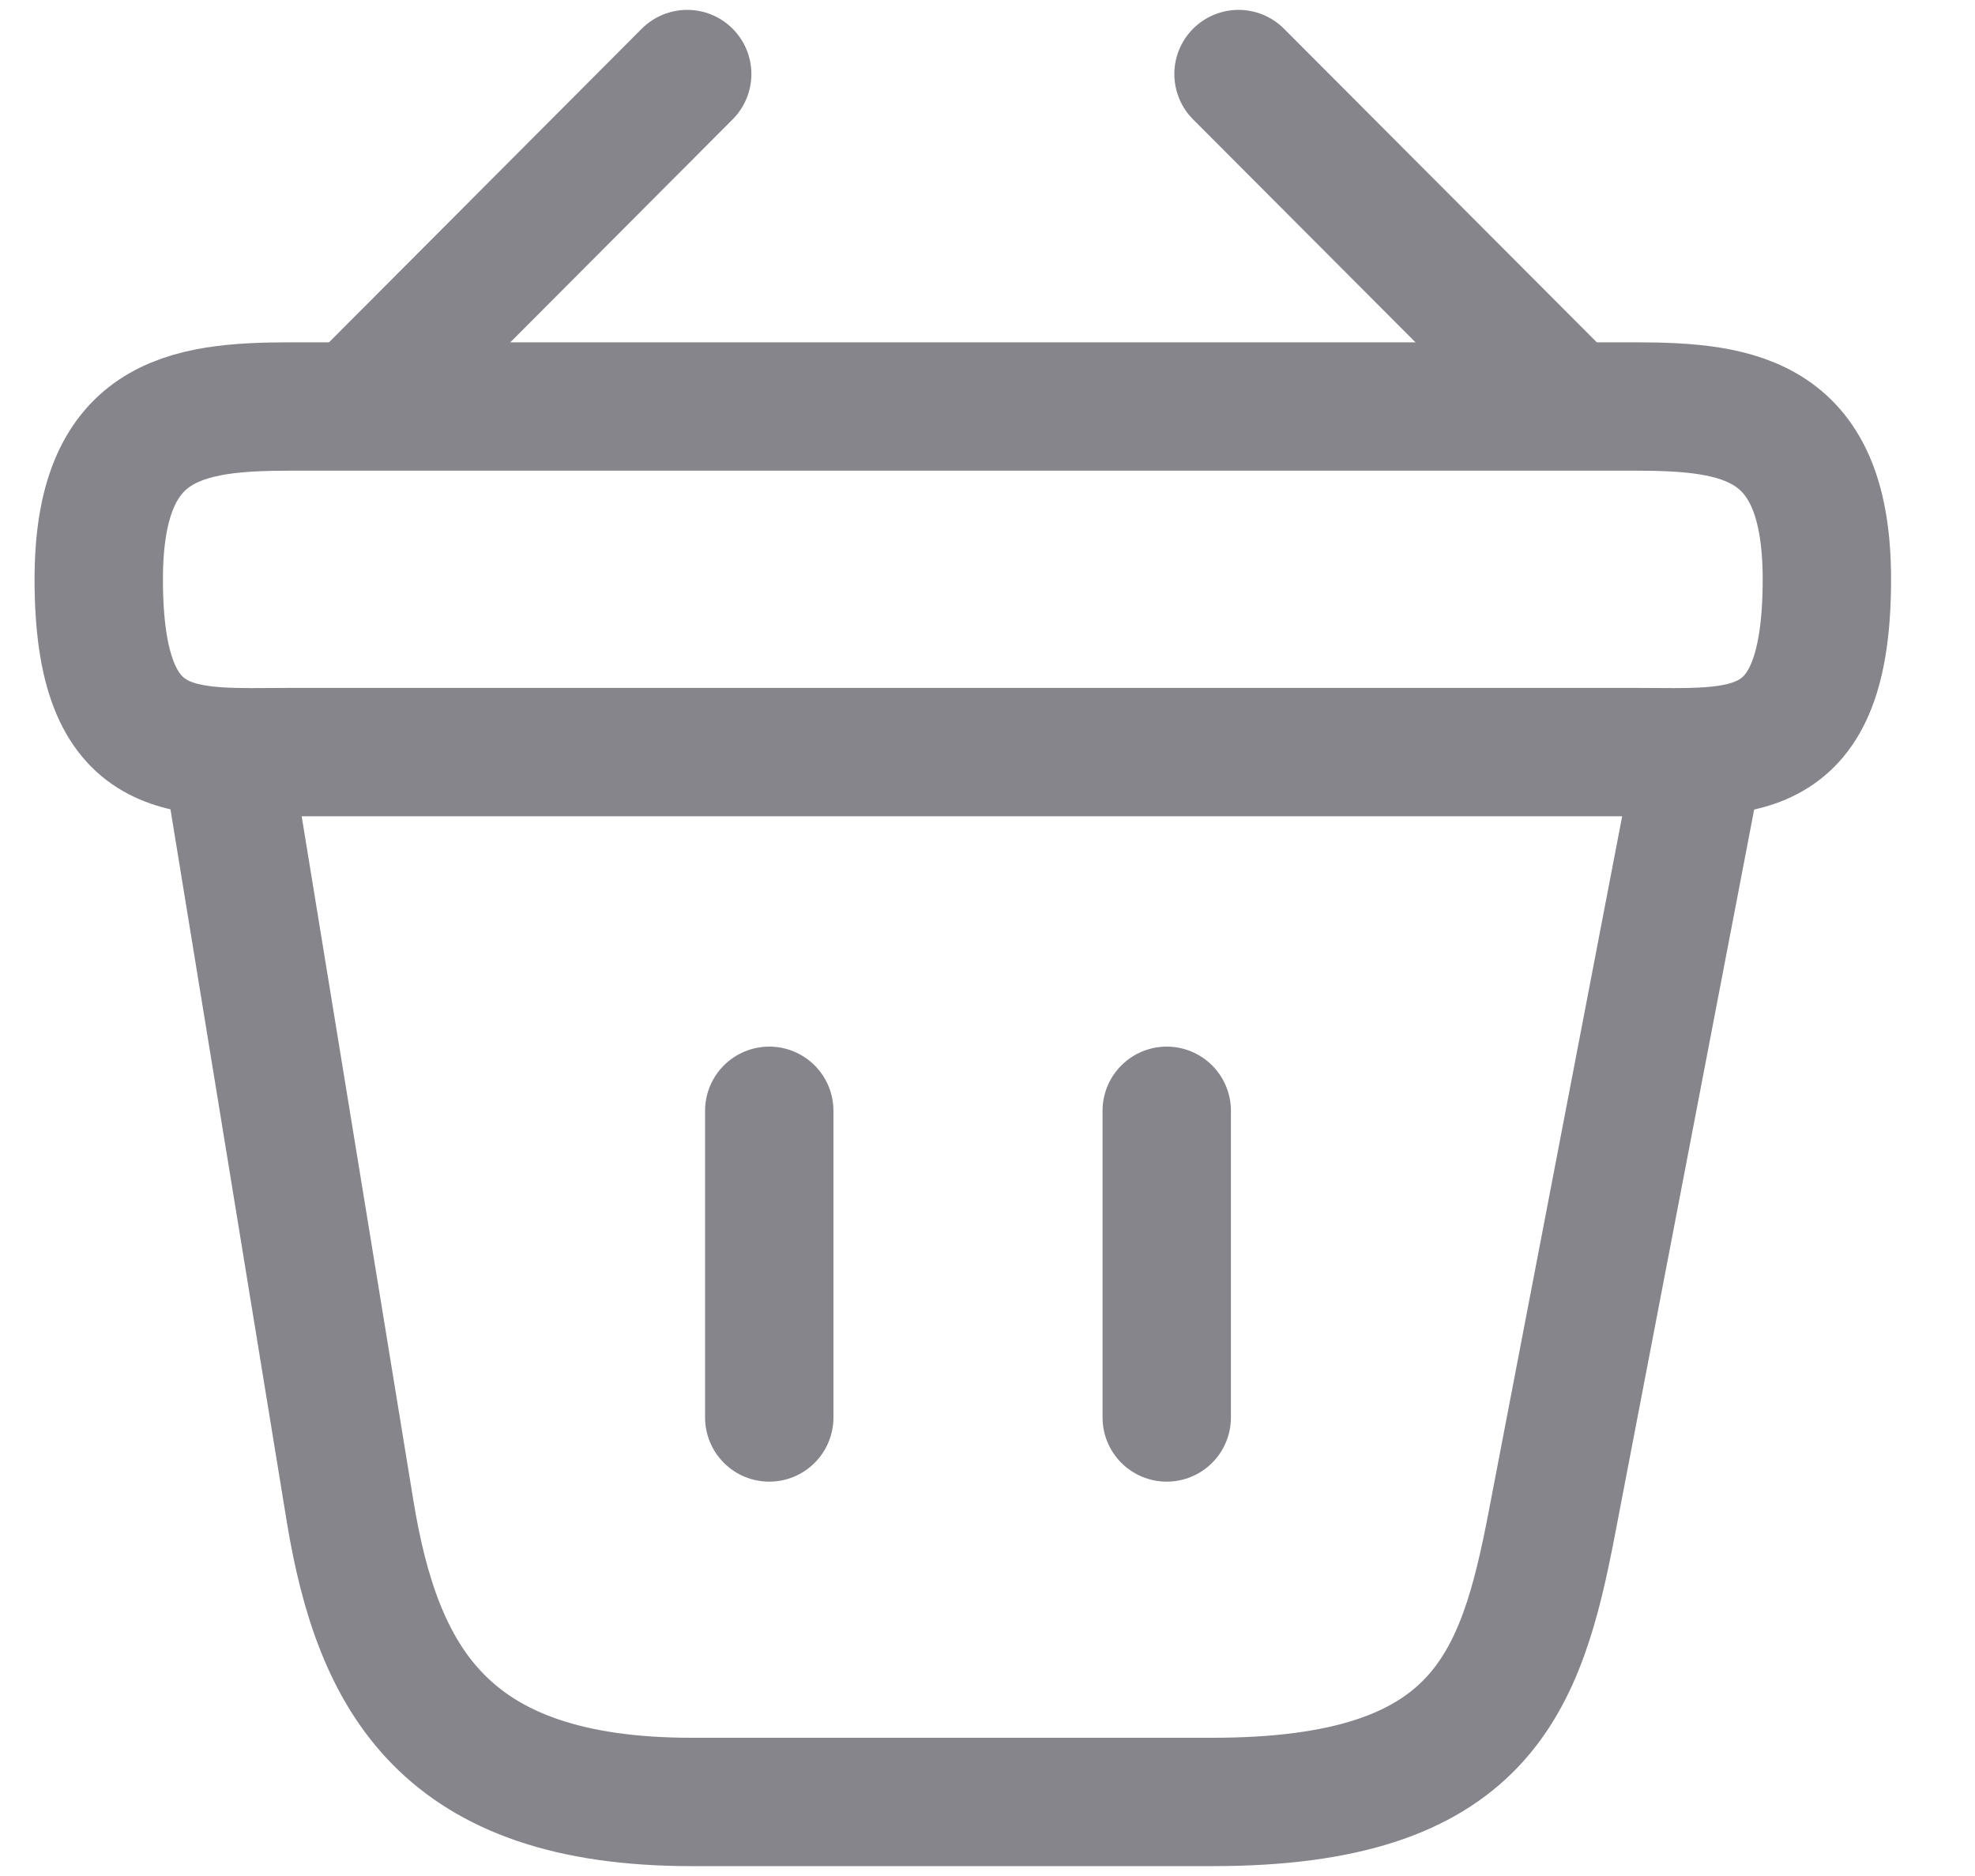<svg width="20" height="19" viewBox="0 0 20 19" fill="none" xmlns="http://www.w3.org/2000/svg">
<path d="M6.959 0.75L3.792 3.926" stroke="#85858B" stroke-width="1.3" stroke-miterlimit="10" stroke-linecap="round" stroke-linejoin="round"/>
<path d="M12.542 0.75L15.71 3.926" stroke="#85858B" stroke-width="1.3" stroke-miterlimit="10" stroke-linecap="round" stroke-linejoin="round"/>
<path d="M1 5.867C1 4.248 1.866 4.117 2.942 4.117H16.558C17.634 4.117 18.5 4.248 18.5 5.867C18.5 7.748 17.634 7.617 16.558 7.617H2.942C1.866 7.617 1 7.748 1 5.867Z" stroke="#85858B" stroke-width="1.3"/>
<path d="M7.79 11.25V14.356" stroke="#85858B" stroke-width="1.3" stroke-linecap="round"/>
<path d="M11.815 11.25V14.356" stroke="#85858B" stroke-width="1.3" stroke-linecap="round"/>
<path d="M2.312 7.75L3.546 15.31C3.826 17.008 4.5 18.25 7.003 18.25H12.279C15 18.25 15.402 17.06 15.717 15.415L17.188 7.75" stroke="#85858B" stroke-width="1.3" stroke-linecap="round"/>
</svg>

